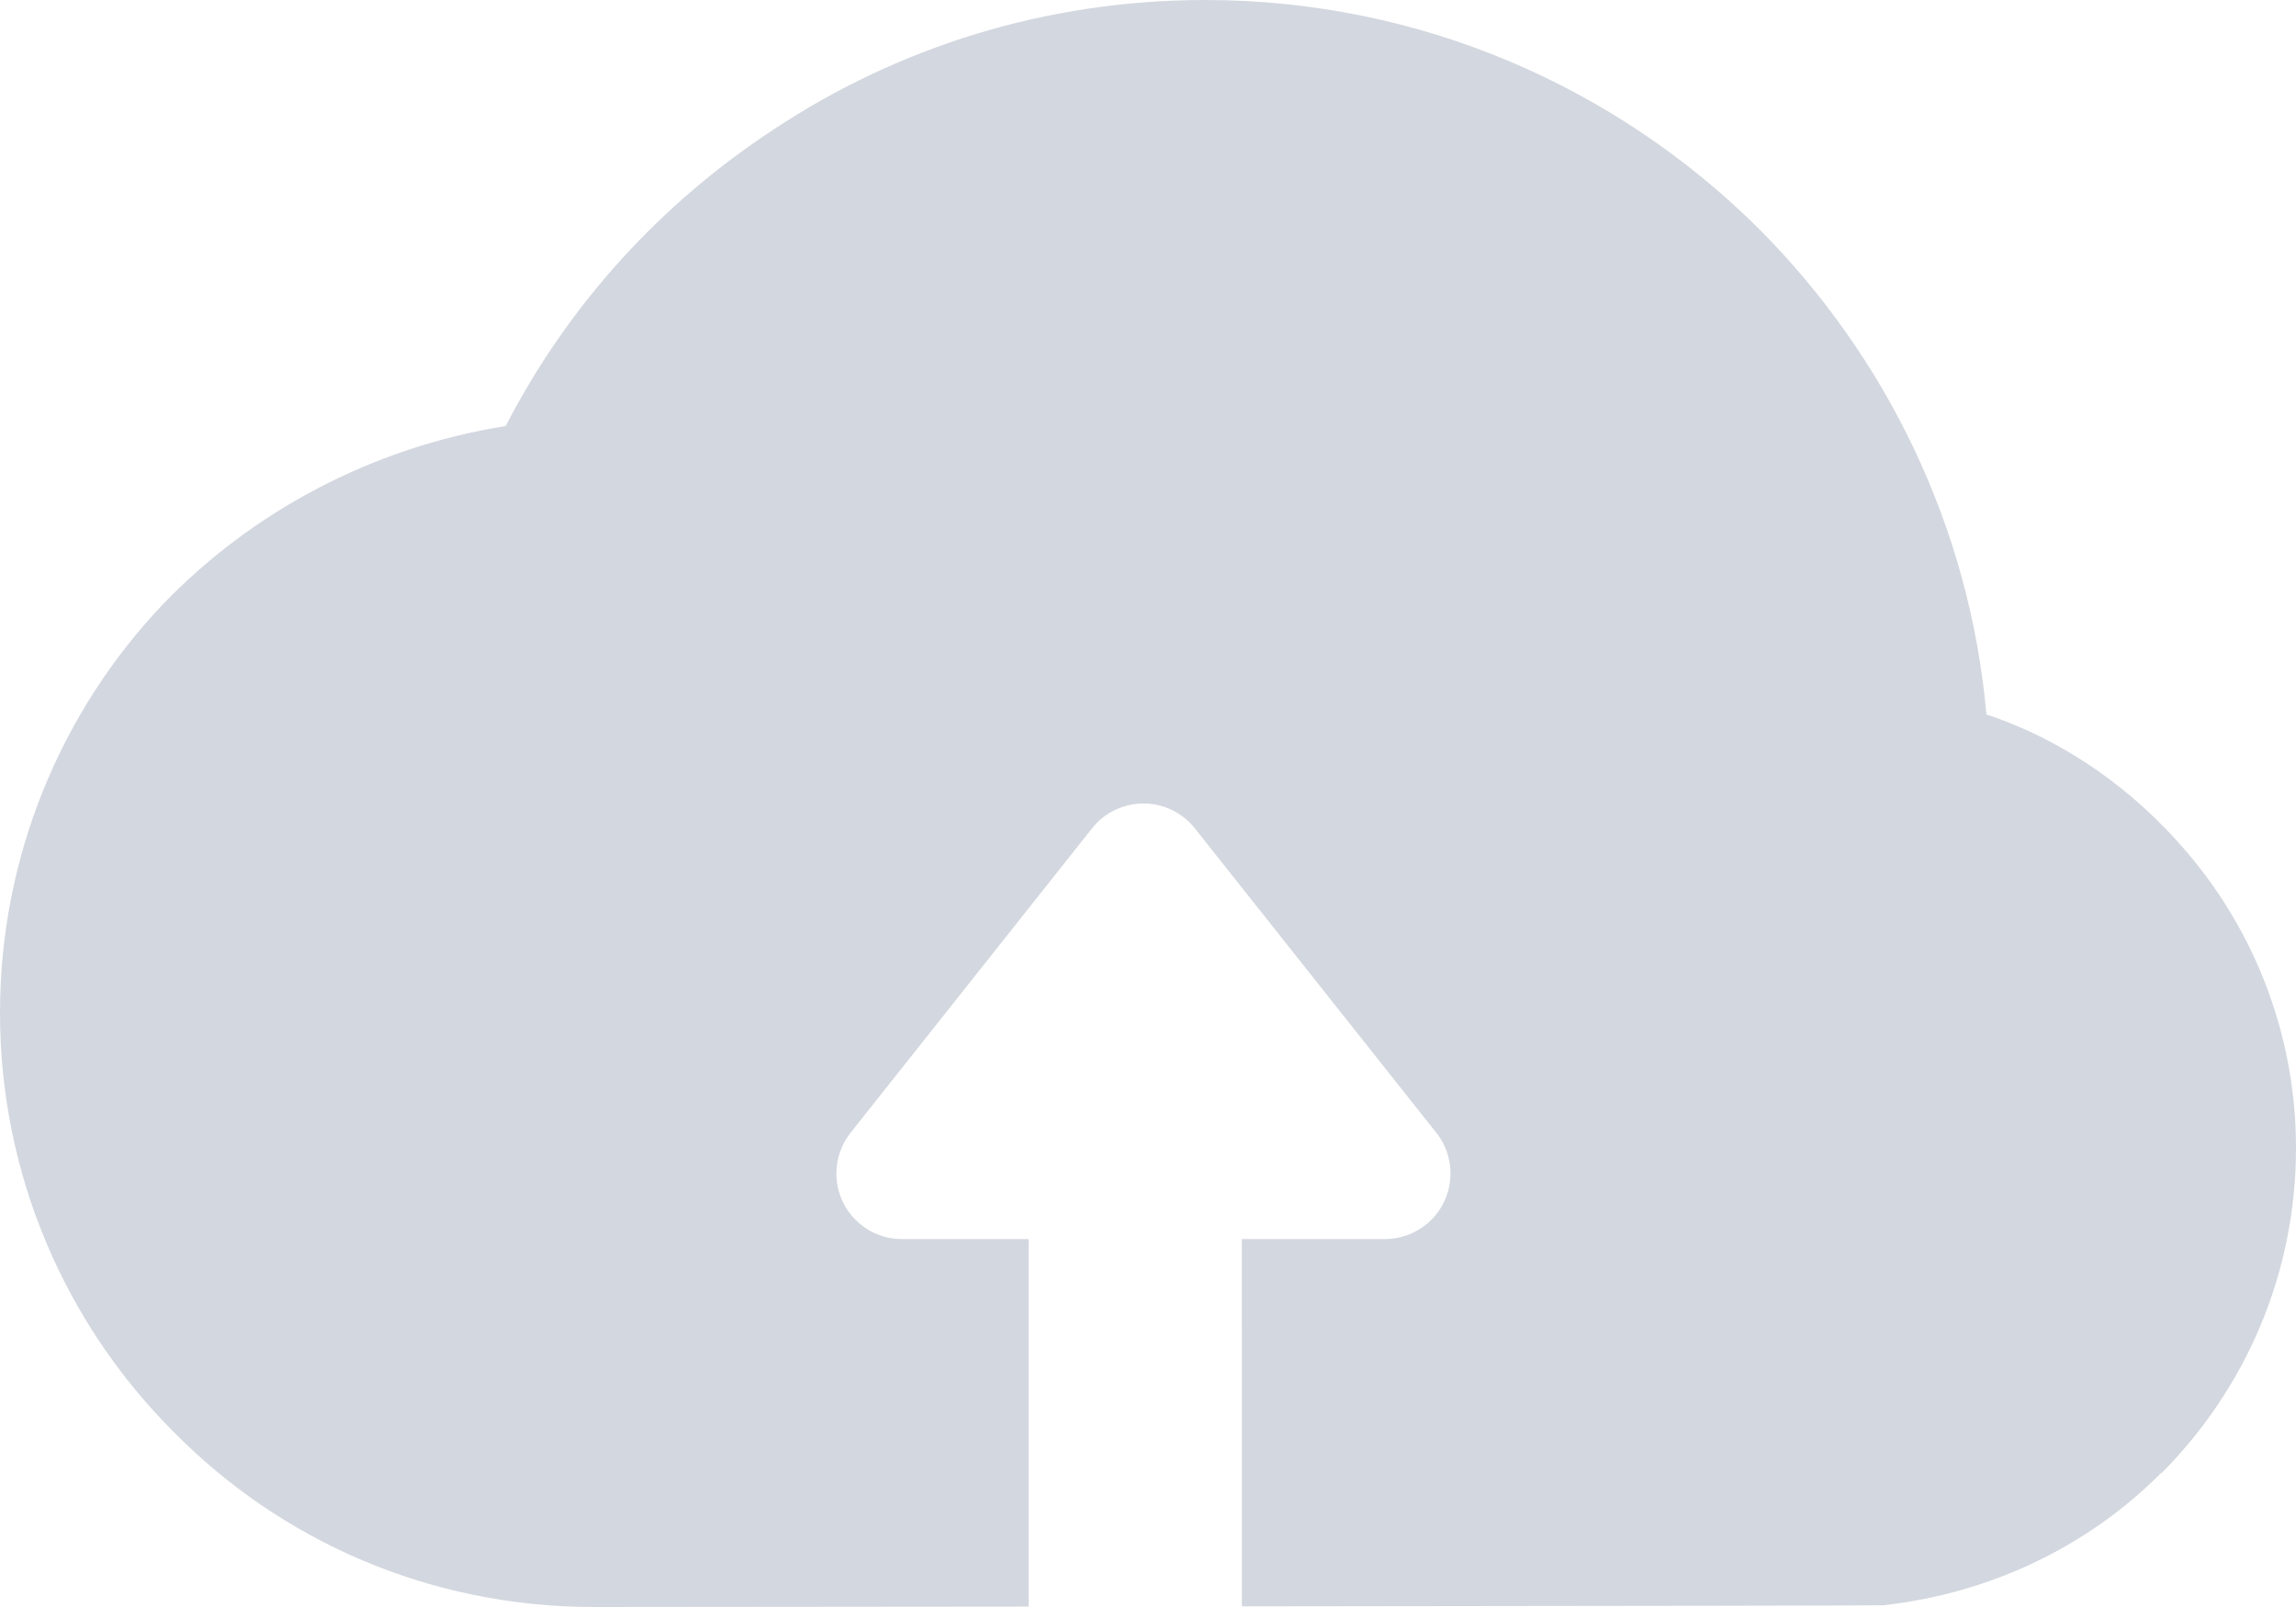<?xml version="1.0" encoding="UTF-8"?>
<svg width="140px" height="98px" viewBox="0 0 140 98" version="1.1" xmlns="http://www.w3.org/2000/svg" xmlns:xlink="http://www.w3.org/1999/xlink">
    <title>icon_upload_默认</title>
    <g id="页面-1" stroke="none" stroke-width="1" fill="none" fill-rule="evenodd">
        <g id="数据上传" transform="translate(-650, -315)" fill="#D3D7DF" fill-rule="nonzero">
            <g id="编组-4" transform="translate(320, 176)">
                <g id="编组-10" transform="translate(316, 139)">
                    <path d="M87.493,0 C100.618,0 112.579,5.323 121.258,13.96 C128.985,21.715 134.101,32.079 135.124,43.571 C139.922,45.158 144.192,48.224 147.402,52.032 C151.53,56.896 154,63.206 154,70.01 C154,77.765 150.86,84.745 145.815,89.822 L145.779,89.822 C141.369,94.263 135.442,97.154 128.844,97.894 C128.662,97.911 115.622,97.933 89.724,97.961 L89.722,75.563 L98.445,75.563 C99.347,75.563 100.223,75.258 100.93,74.697 C102.661,73.324 102.951,70.808 101.579,69.077 L86.856,50.515 C86.666,50.274 86.448,50.057 86.208,49.866 C84.477,48.493 81.961,48.784 80.588,50.515 L65.866,69.077 C65.305,69.785 65,70.661 65,71.563 C65,73.772 66.791,75.563 69,75.563 L76.722,75.563 L76.725,97.975 C68.789,97.983 59.947,97.991 50.2,98 C40.215,98 31.147,93.981 24.585,87.319 C18.057,80.797 14,71.737 14,61.761 C14,52.208 17.74,43.395 23.879,36.909 C29.312,31.233 36.651,27.285 44.837,25.981 C48.647,18.578 54.292,12.409 61.172,7.896 C68.723,2.891 77.755,0 87.493,0 Z" id="icon_upload_默认"></path>
                </g>
            </g>
        </g>
    </g>
</svg>
